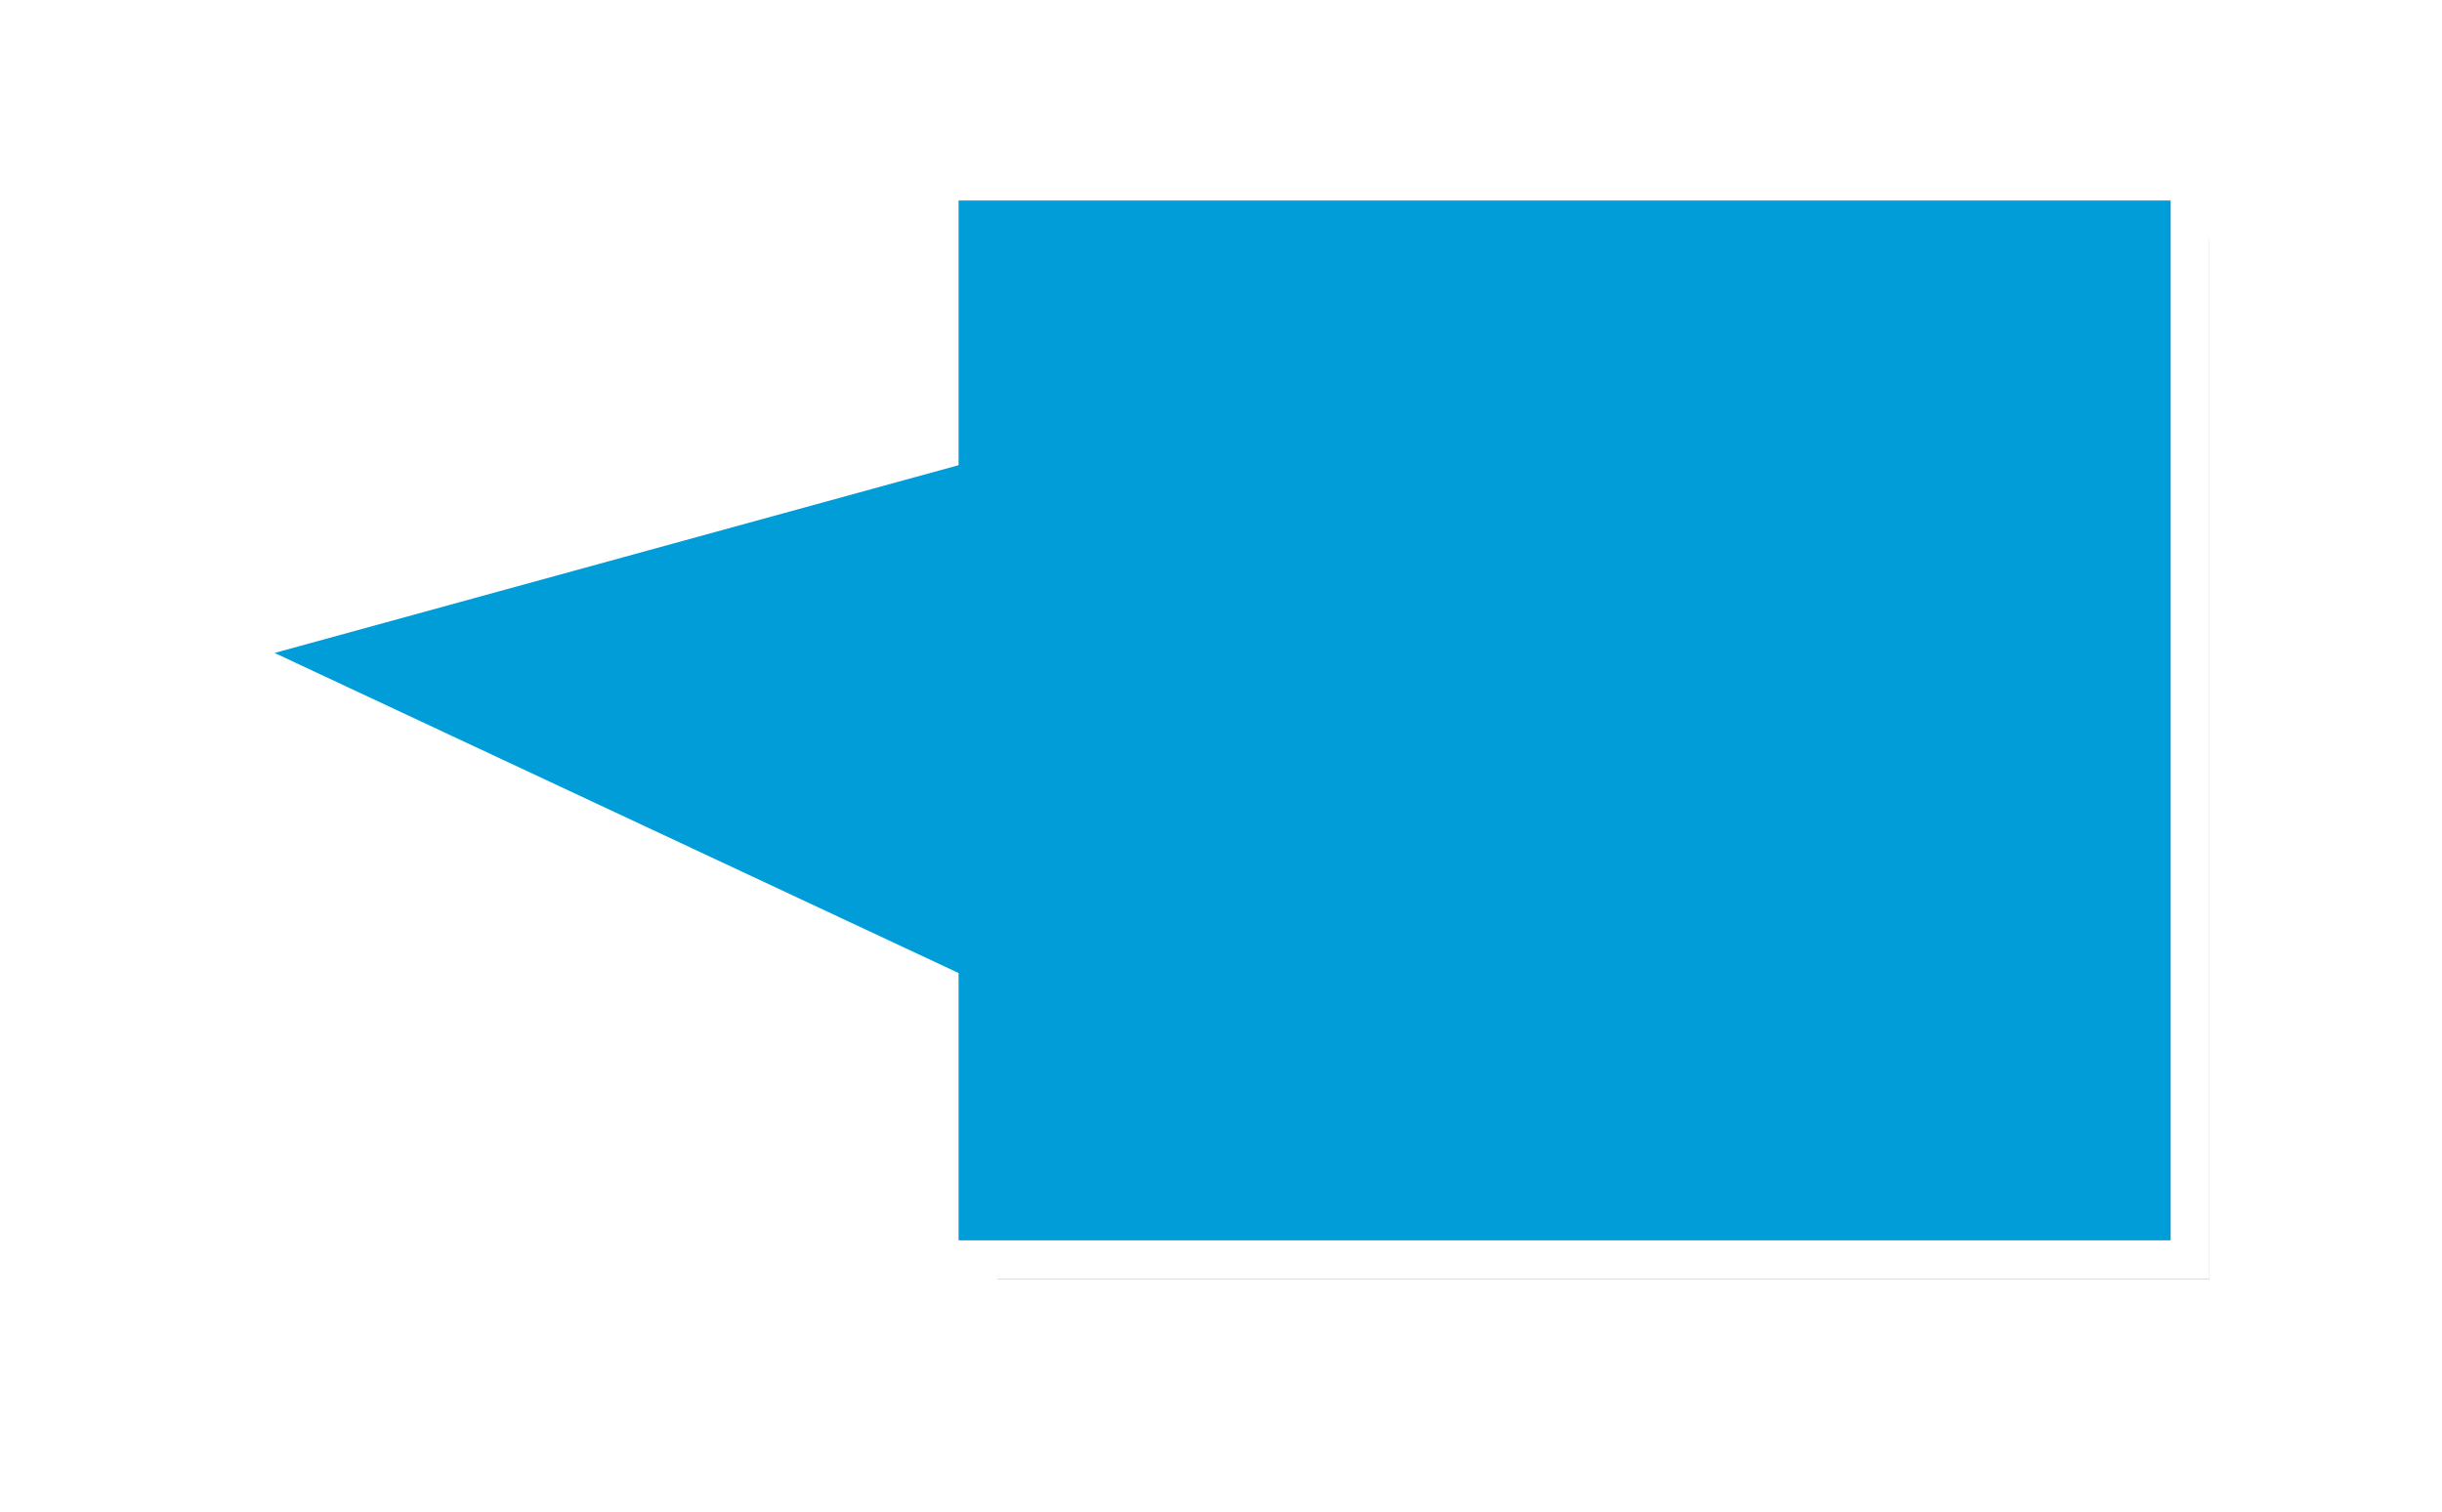 ﻿<?xml version="1.0" encoding="utf-8"?>
<svg version="1.1" xmlns:xlink="http://www.w3.org/1999/xlink" width="63px" height="39px" xmlns="http://www.w3.org/2000/svg">
  <defs>
    <filter x="538px" y="137px" width="63px" height="39px" filterUnits="userSpaceOnUse" id="filter16">
      <feOffset dx="1" dy="1" in="SourceAlpha" result="shadowOffsetInner" />
      <feGaussianBlur stdDeviation="2.5" in="shadowOffsetInner" result="shadowGaussian" />
      <feComposite in2="shadowGaussian" operator="atop" in="SourceAlpha" result="shadowComposite" />
      <feColorMatrix type="matrix" values="0 0 0 0 0  0 0 0 0 0  0 0 0 0 0  0 0 0 0.698 0  " in="shadowComposite" />
    </filter>
    <g id="widget17">
      <path d="M 562.23 169.5  C 562.23 169.5  562.23 162.422  562.23 162.422  C 562.23 162.422  543.642 153.723  543.642 153.723  C 543.642 153.723  562.23 148.621  562.23 148.621  C 562.23 148.621  562.23 141.672  562.23 141.672  C 562.23 141.672  594.5 141.672  594.5 141.672  C 594.5 141.672  594.5 169.5  594.5 169.5  C 594.5 169.5  562.23 169.5  562.23 169.5  Z " fill-rule="nonzero" fill="#009dd9" stroke="none" />
      <path d="M 561.73 170  C 561.73 170  561.73 162.74  561.73 162.74  C 561.73 162.74  542.2 153.6  542.2 153.6  C 542.2 153.6  561.73 148.24  561.73 148.24  C 561.73 148.24  561.73 141.172  561.73 141.172  C 561.73 141.172  595 141.172  595 141.172  C 595 141.172  595 170  595 170  C 595 170  561.73 170  561.73 170  Z M 562.73 169  C 562.73 169  594 169  594 169  C 594 169  594 142.172  594 142.172  C 594 142.172  562.73 142.172  562.73 142.172  C 562.73 142.172  562.73 149.002  562.73 149.002  C 562.73 149.002  545.084 153.846  545.084 153.846  C 545.084 153.846  562.73 162.104  562.73 162.104  C 562.73 162.104  562.73 169  562.73 169  Z " fill-rule="nonzero" fill="#ffffff" stroke="none" />
    </g>
  </defs>
  <g transform="matrix(1 0 0 1 -538 -137 )">
    <use xlink:href="#widget17" filter="url(#filter16)" />
    <use xlink:href="#widget17" />
  </g>
</svg>